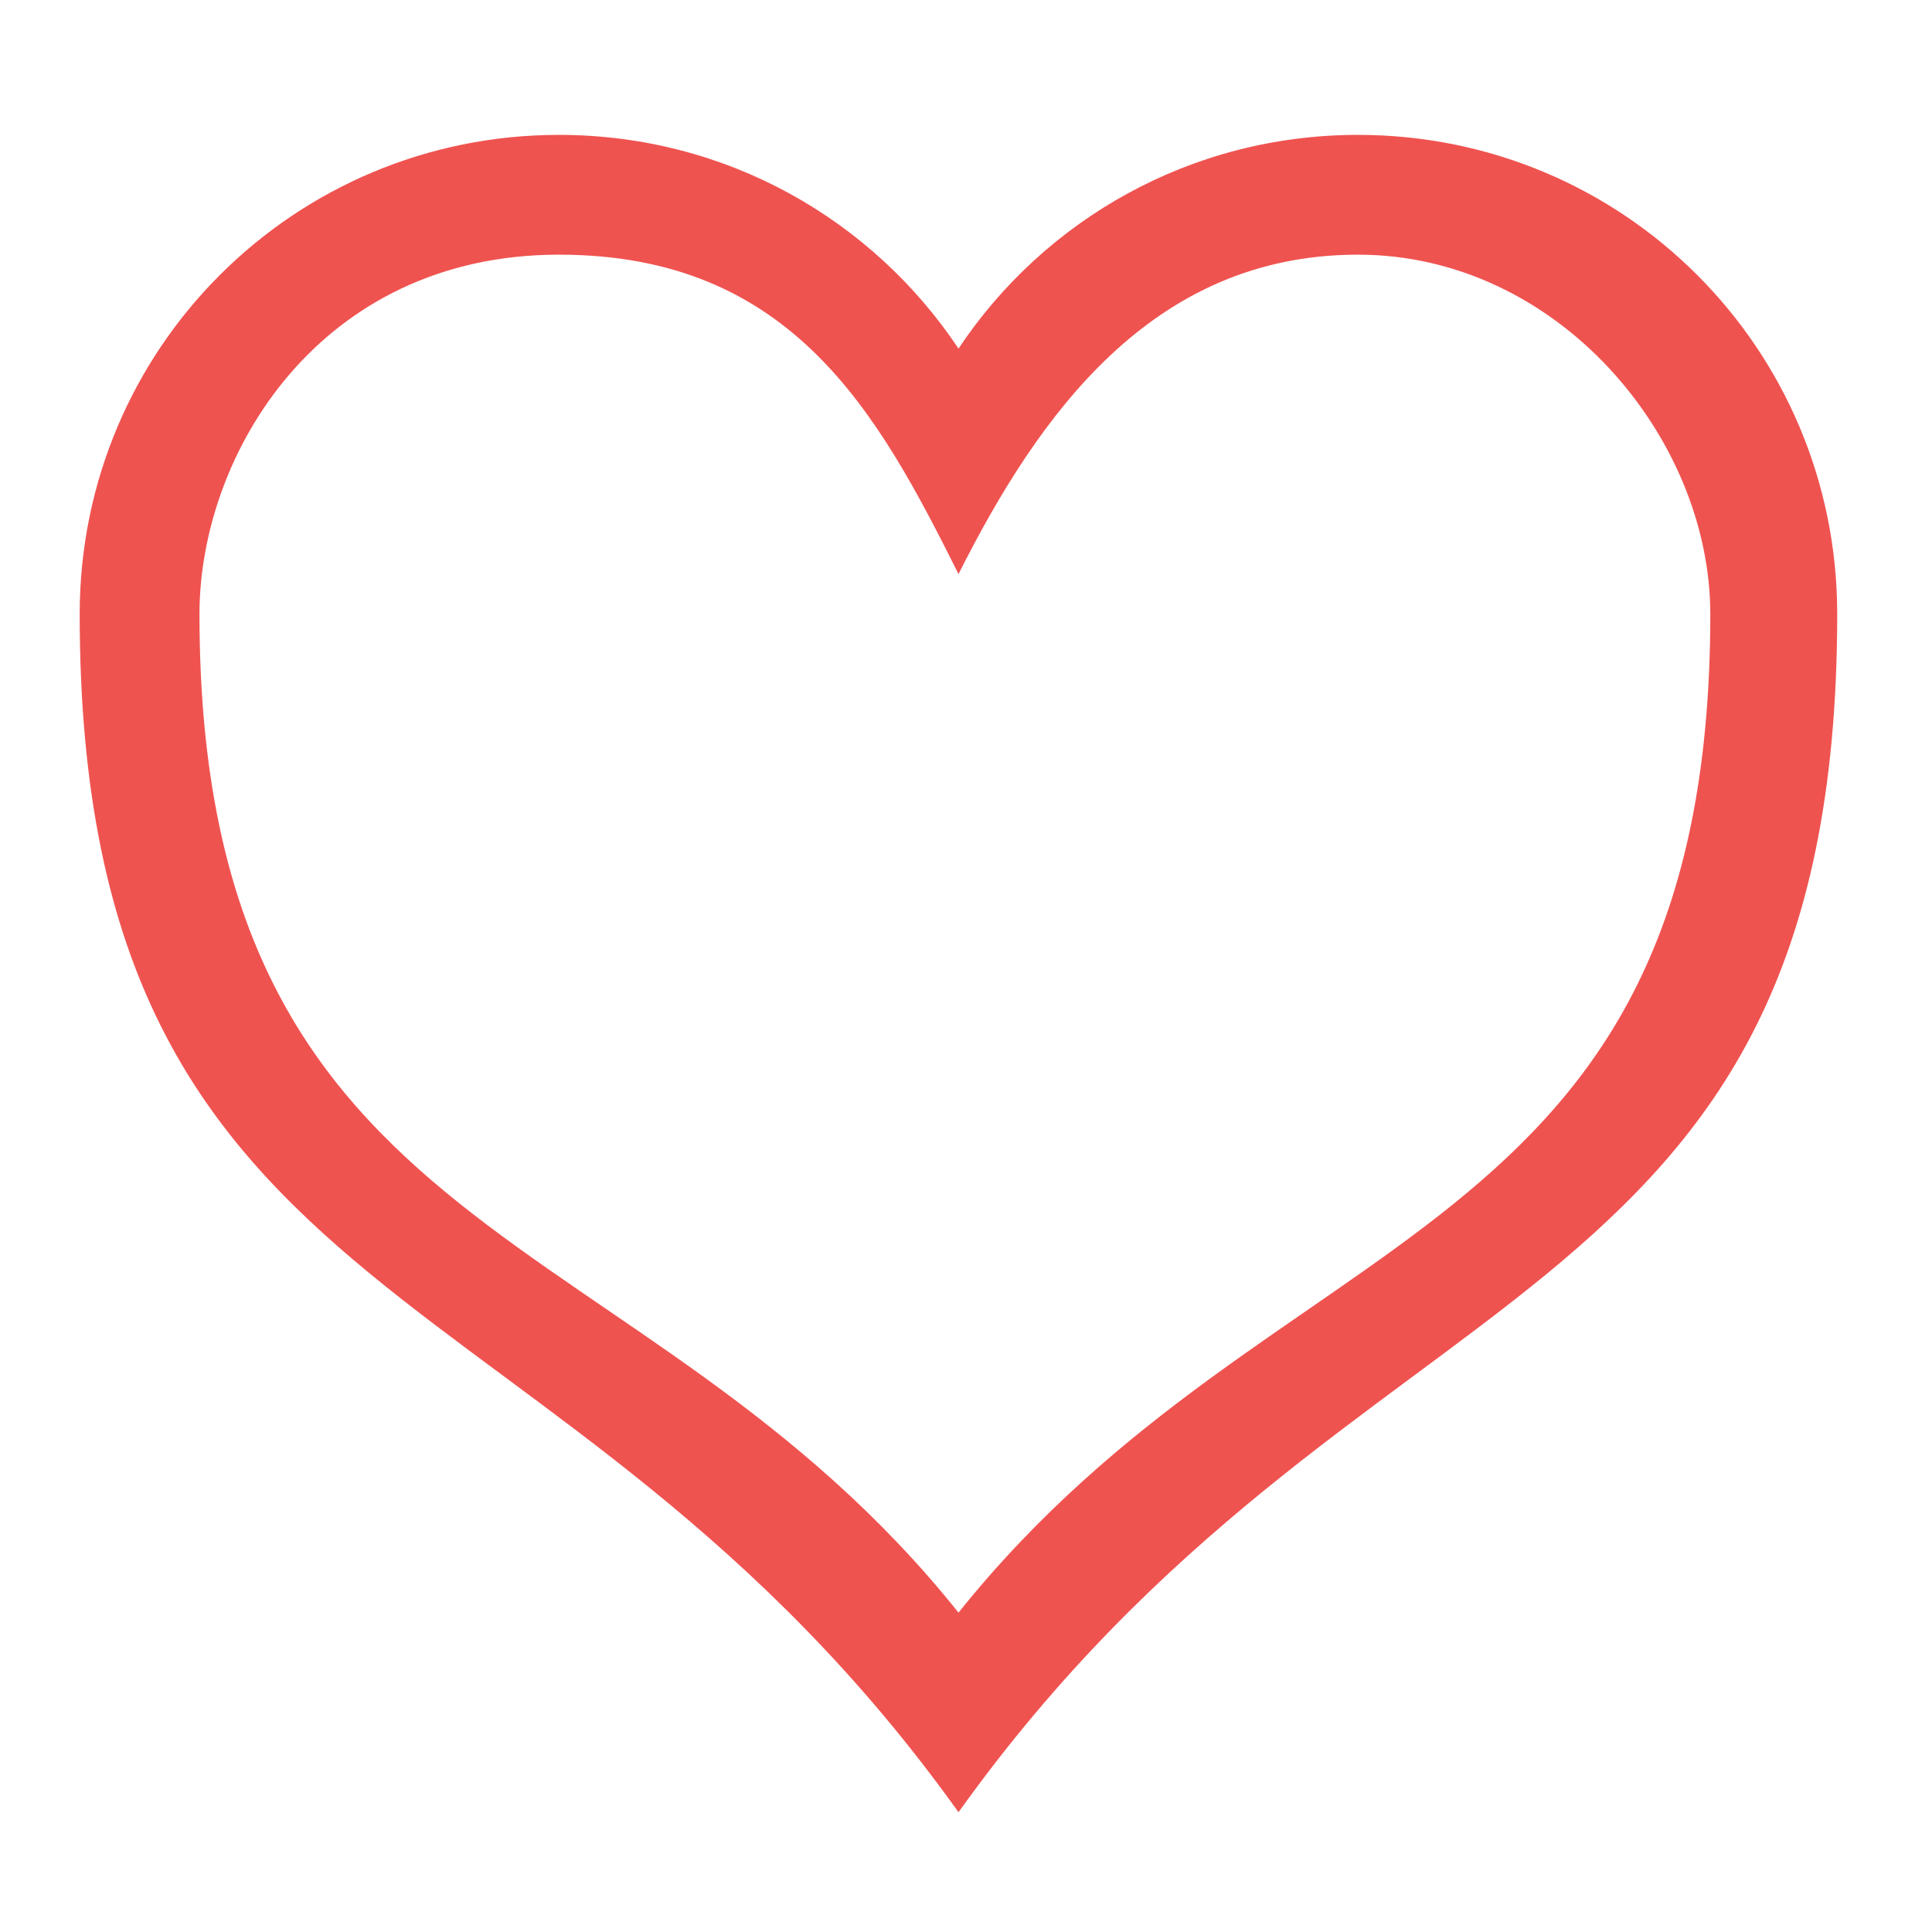 <?xml version="1.0" encoding="UTF-8"?>
<svg xmlns="http://www.w3.org/2000/svg" xmlns:xlink="http://www.w3.org/1999/xlink" width="16pt" height="16pt" viewBox="0 0 16 16" version="1.1">
<g id="surface1">
<path style=" stroke:none;fill-rule:nonzero;fill:rgb(93.725%,32.549%,31.373%);fill-opacity:1;" d="M 4.629 1.117 C 2.434 1.117 0.66 2.887 0.66 5.086 C 0.66 11.039 4.629 10.379 7.938 15.008 C 11.246 10.379 15.215 11.039 15.215 5.086 C 15.215 2.887 13.445 1.117 11.246 1.117 C 9.863 1.117 8.648 1.82 7.938 2.887 C 7.227 1.82 6.016 1.117 4.629 1.117 Z M 4.629 2.109 C 6.566 2.109 7.277 3.434 7.938 4.754 C 8.602 3.434 9.543 2.109 11.246 2.109 C 12.898 2.109 14.164 3.621 14.164 5.086 C 14.164 10.379 10.586 10.047 7.938 13.355 C 5.293 10.047 1.652 10.379 1.652 5.086 C 1.652 3.762 2.645 2.109 4.629 2.109 Z M 4.629 2.109 "/>
</g>
</svg>
